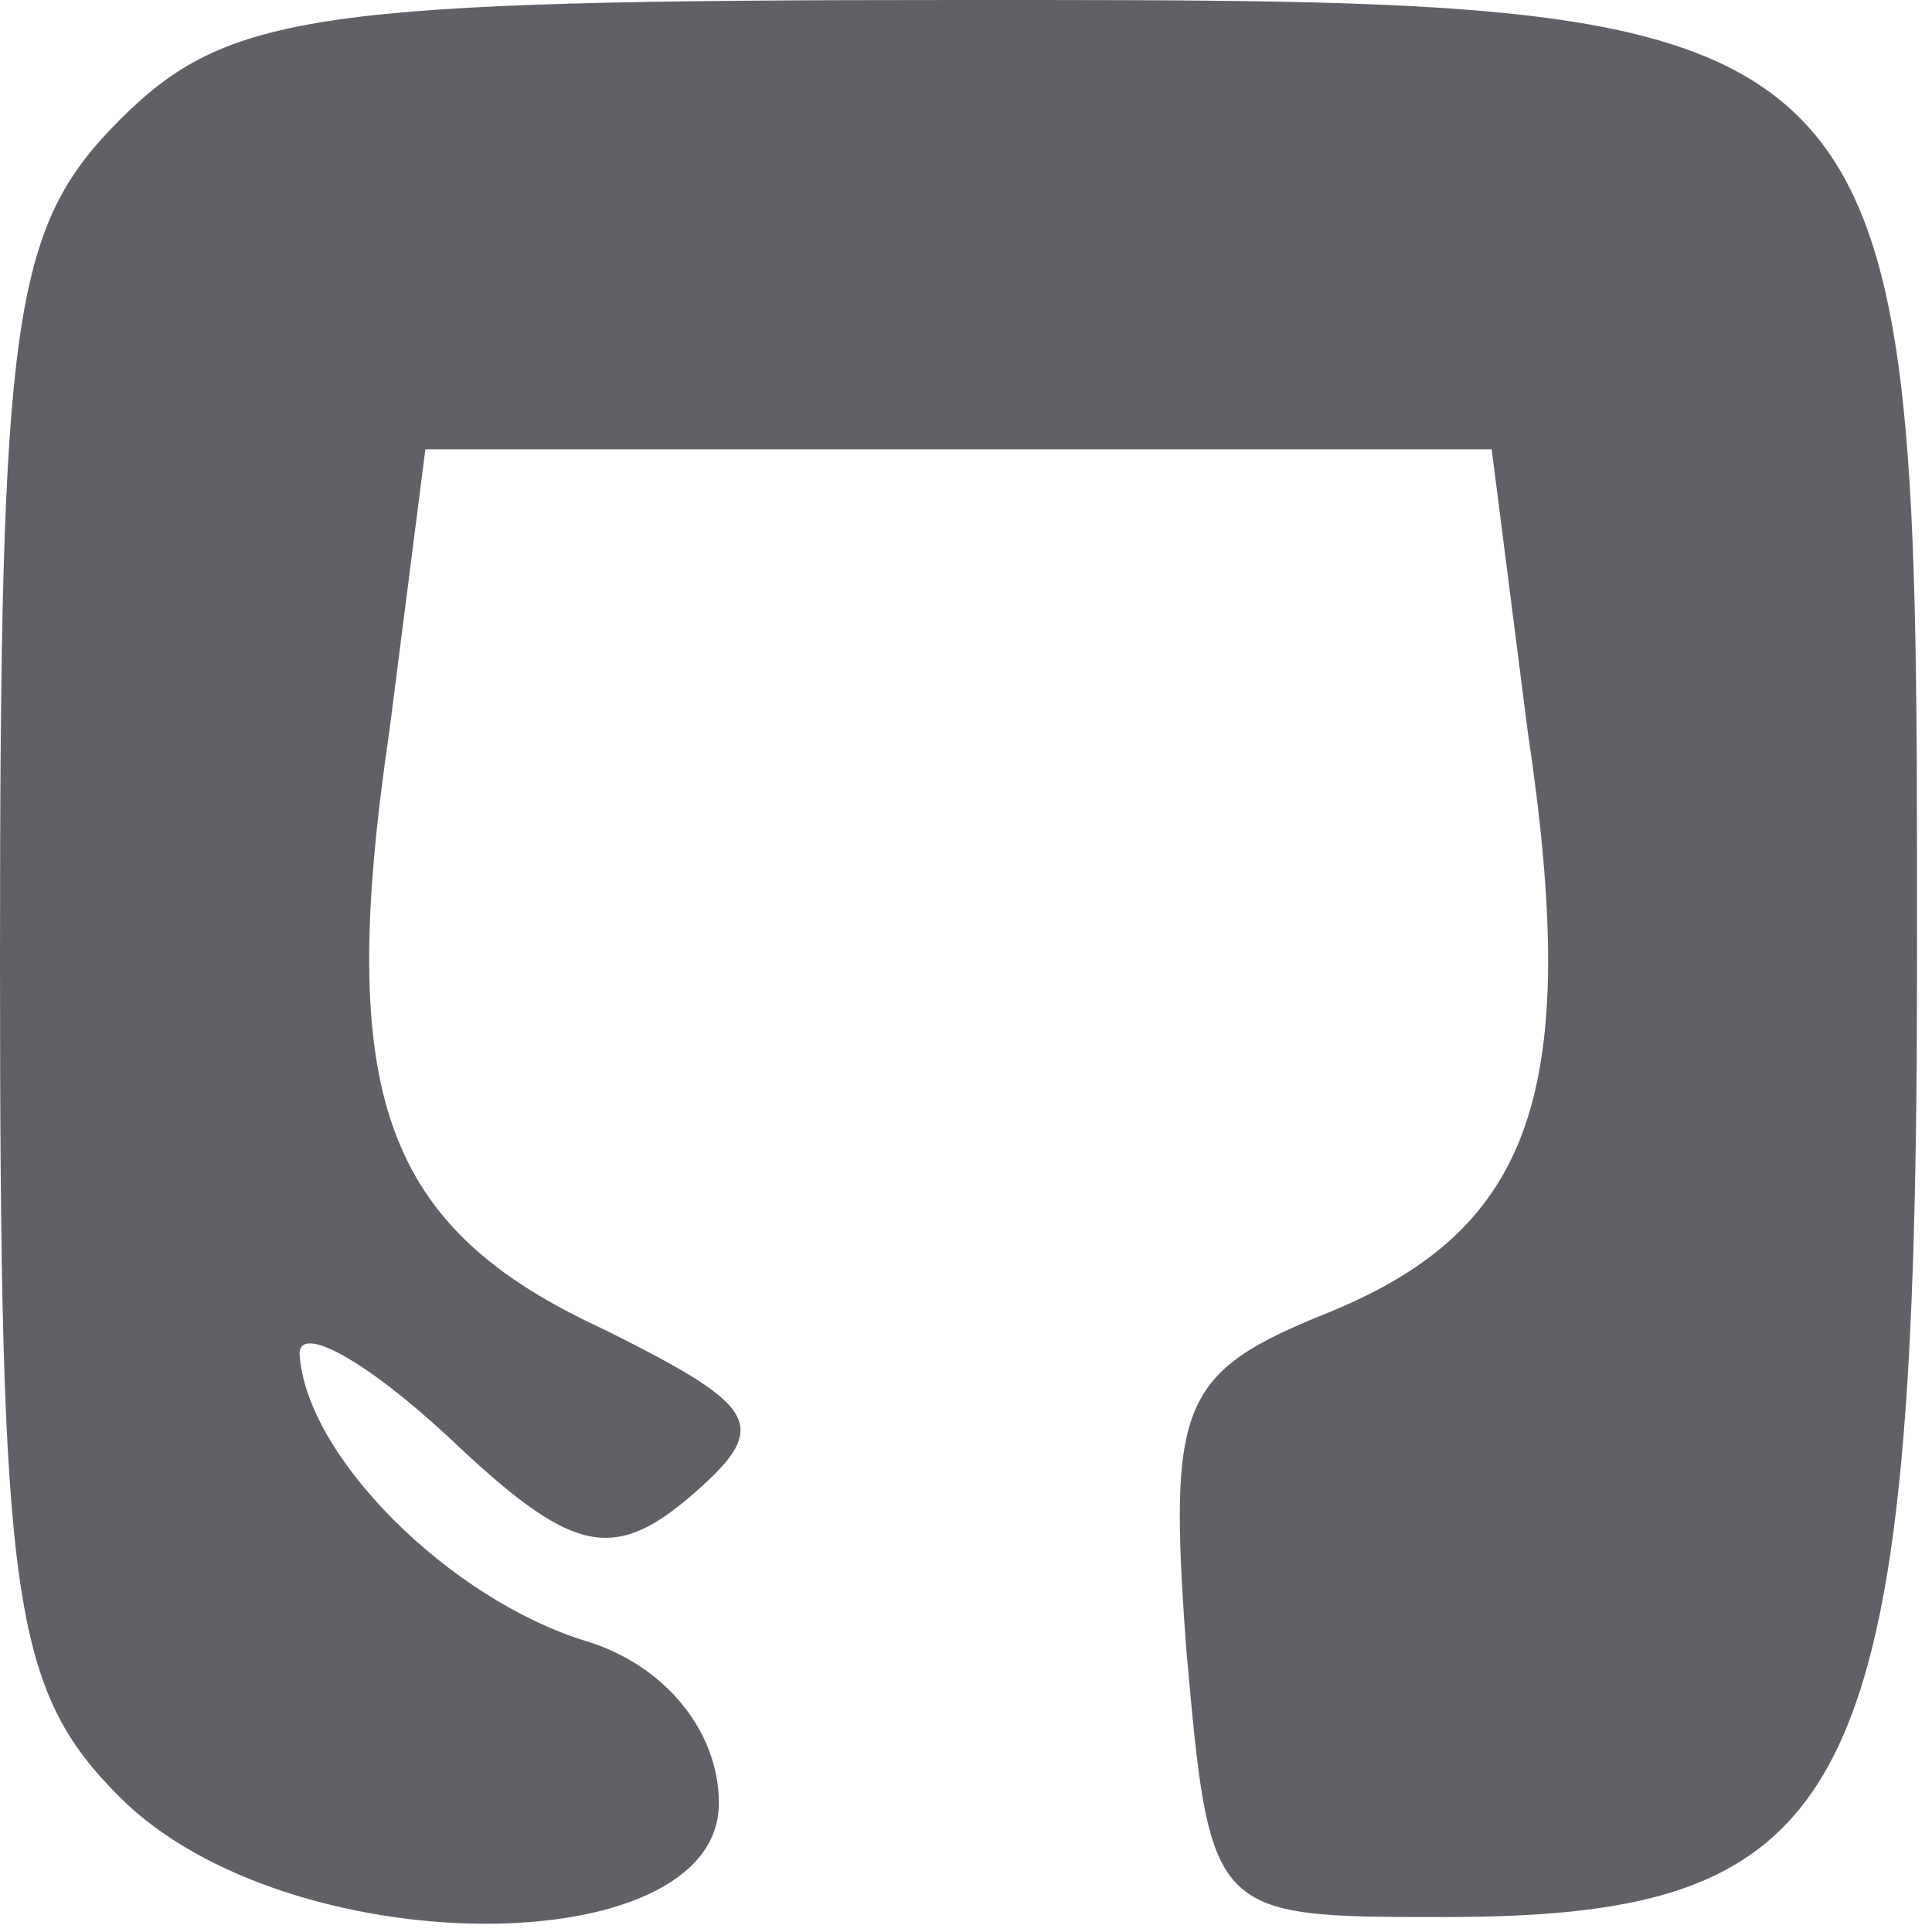 <svg width="43" height="43" viewBox="0 0 43 43" fill="none" xmlns="http://www.w3.org/2000/svg">
<path d="M2.667 2.667C0.267 5.067 0 7.067 0 21.333C0 35.6 0.267 37.6 2.667 40C6.4 43.733 16 43.733 16 40.133C16 38.533 14.8 37.067 13.067 36.533C10 35.6 6.8 32.4 6.667 30.133C6.667 29.467 8.133 30.267 10 32C12.667 34.533 13.6 34.8 15.333 33.333C17.2 31.733 16.933 31.333 13.467 29.6C8.533 27.333 7.467 24.4 8.667 16.267L9.467 10H21.333H33.2L34 16.267C35.2 24.267 34.133 27.333 29.6 29.2C26.267 30.533 26 31.2 26.4 36.667C26.933 42.667 26.933 42.667 32.133 42.667C41.333 42.667 42.667 40 42.667 21.333C42.667 -0.133 42.8 -2.23308e-06 21.333 -2.23308e-06C7.067 -2.23308e-06 5.067 0.267 2.667 2.667Z" fill="#606066"/>
</svg>

